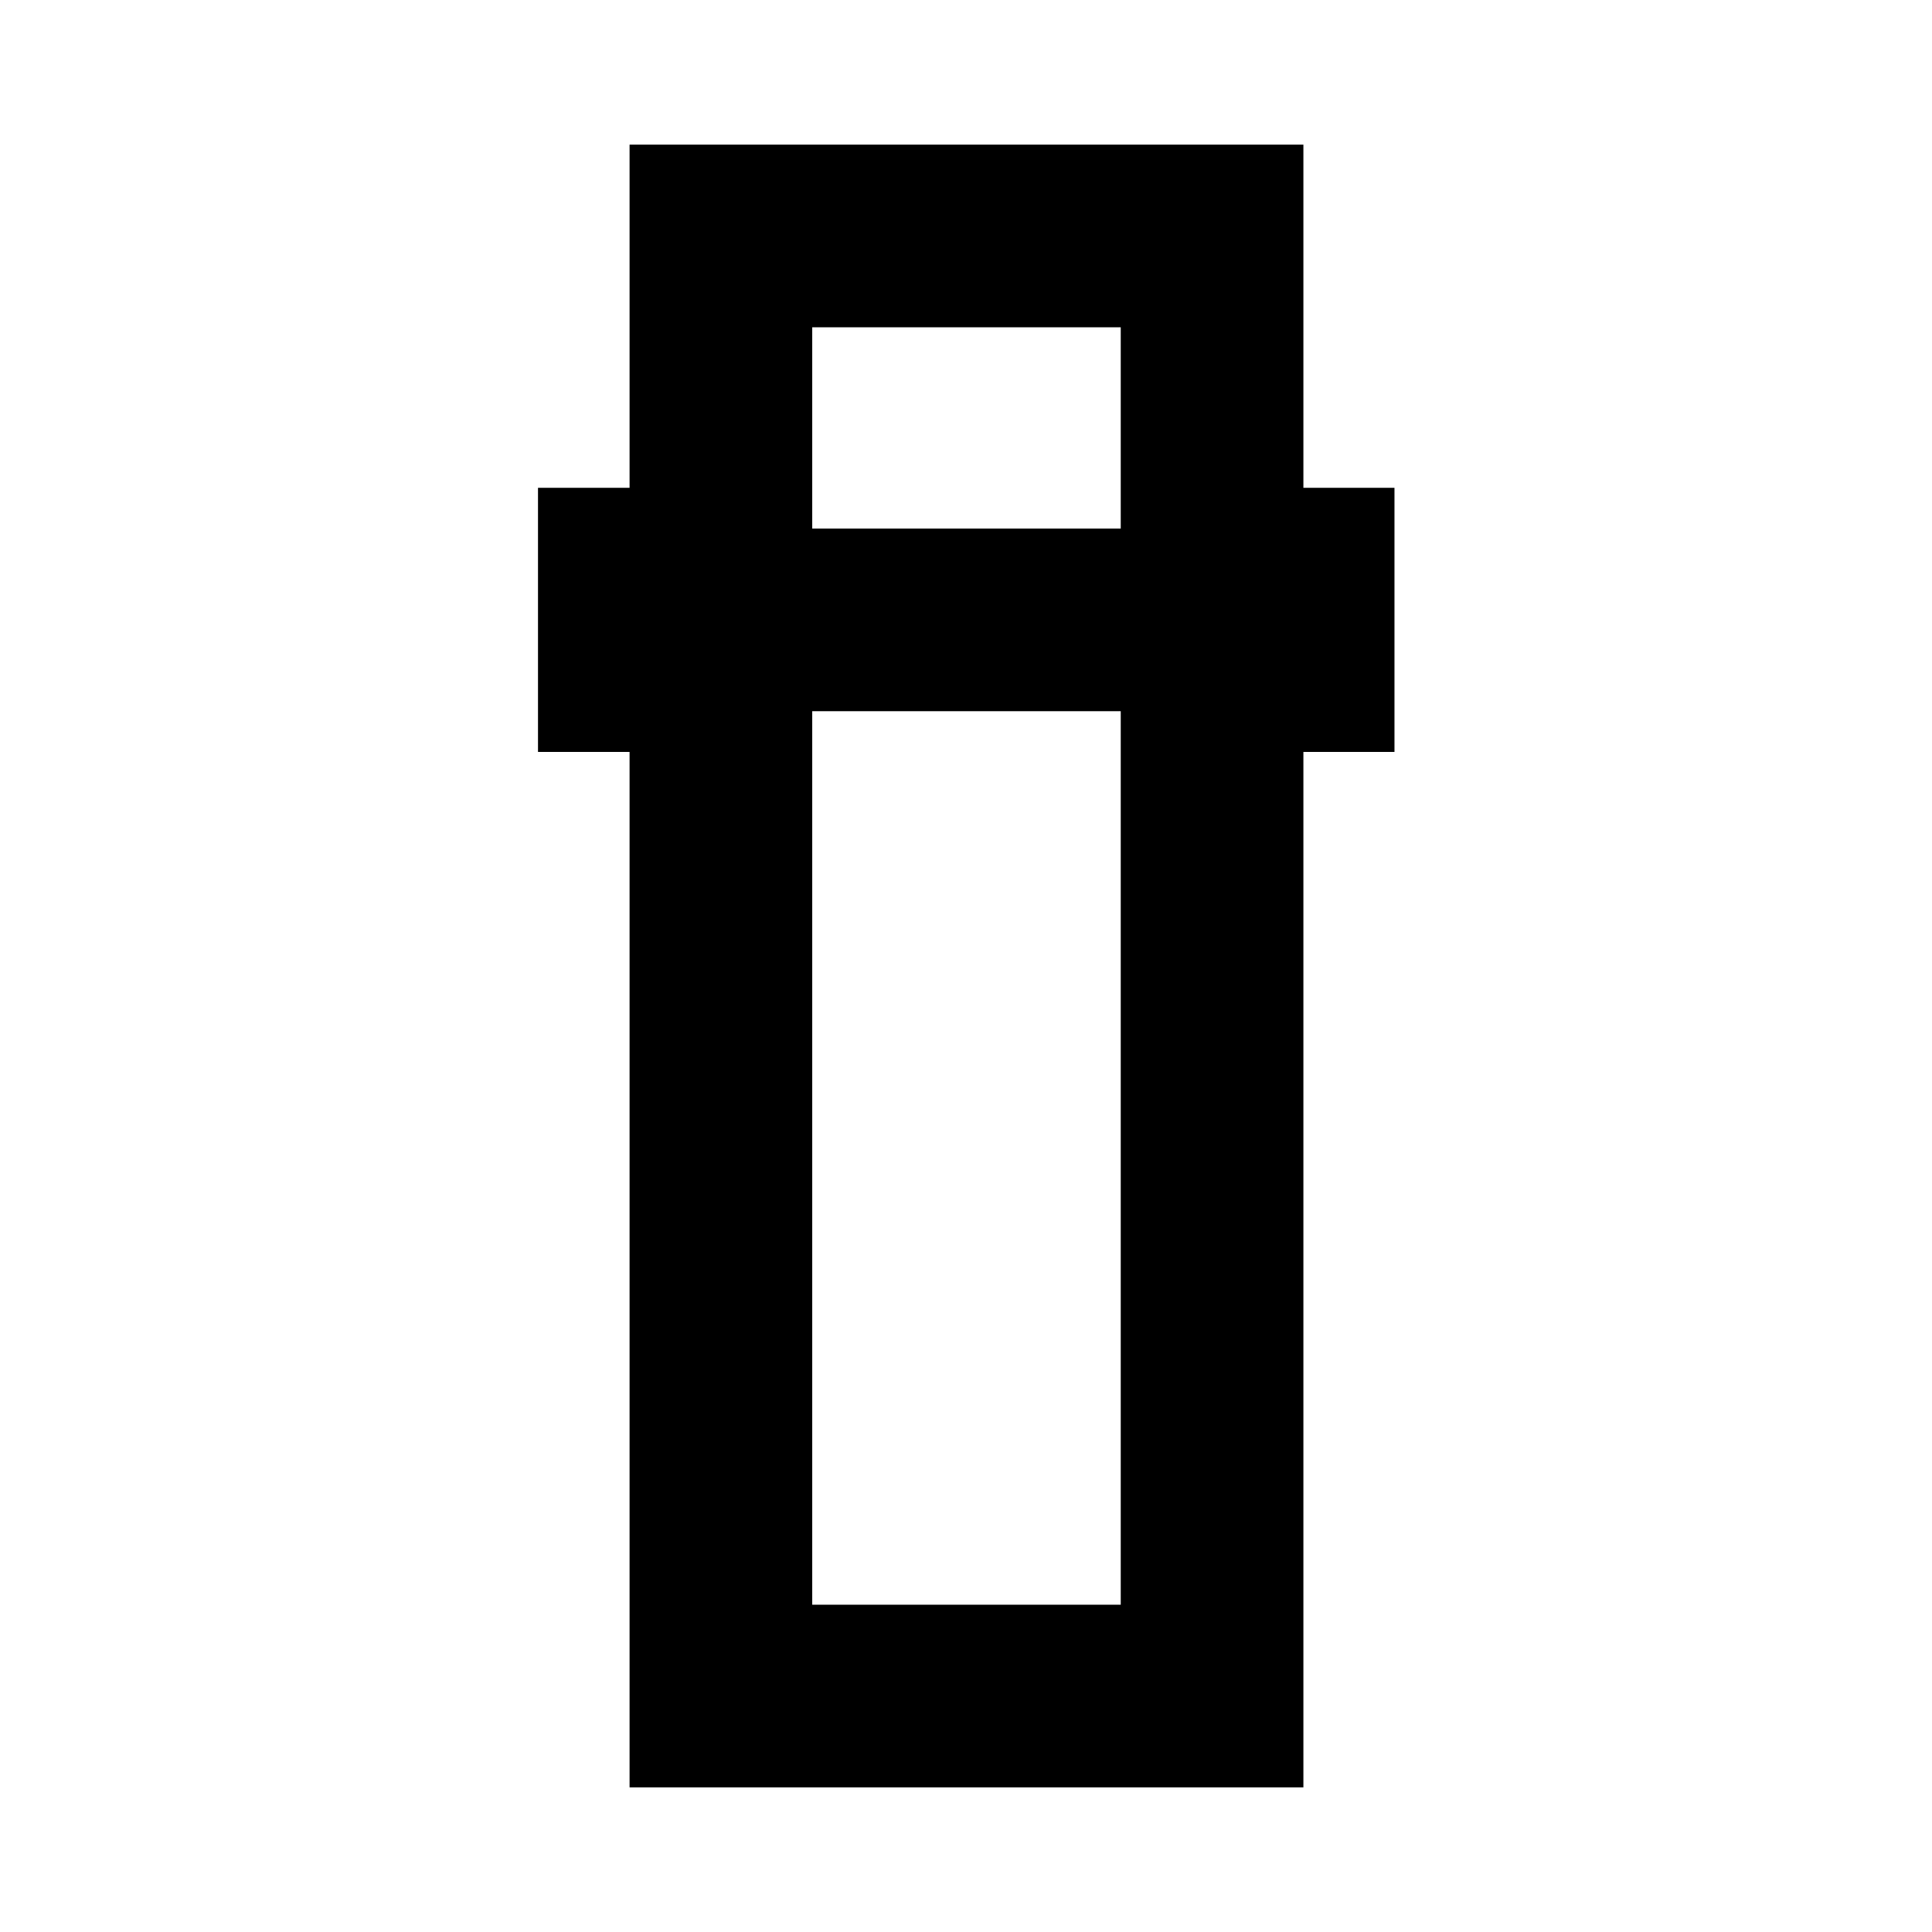 <svg xmlns="http://www.w3.org/2000/svg" height="24" viewBox="0 -960 960 960" width="24"><path d="M312.83-71.87v-514.5h-45.5v-131.24h45.5v-170.52h334.82v170.52h45.26v131.24h-45.26v514.5H312.83Zm90.76-534.74v443.98h153.3v-443.98h-153.3Zm0-90.76h153.3v-100h-153.3v100Zm0 90.76h153.3-153.3Zm0-90.76h153.3-153.3Z"/></svg>